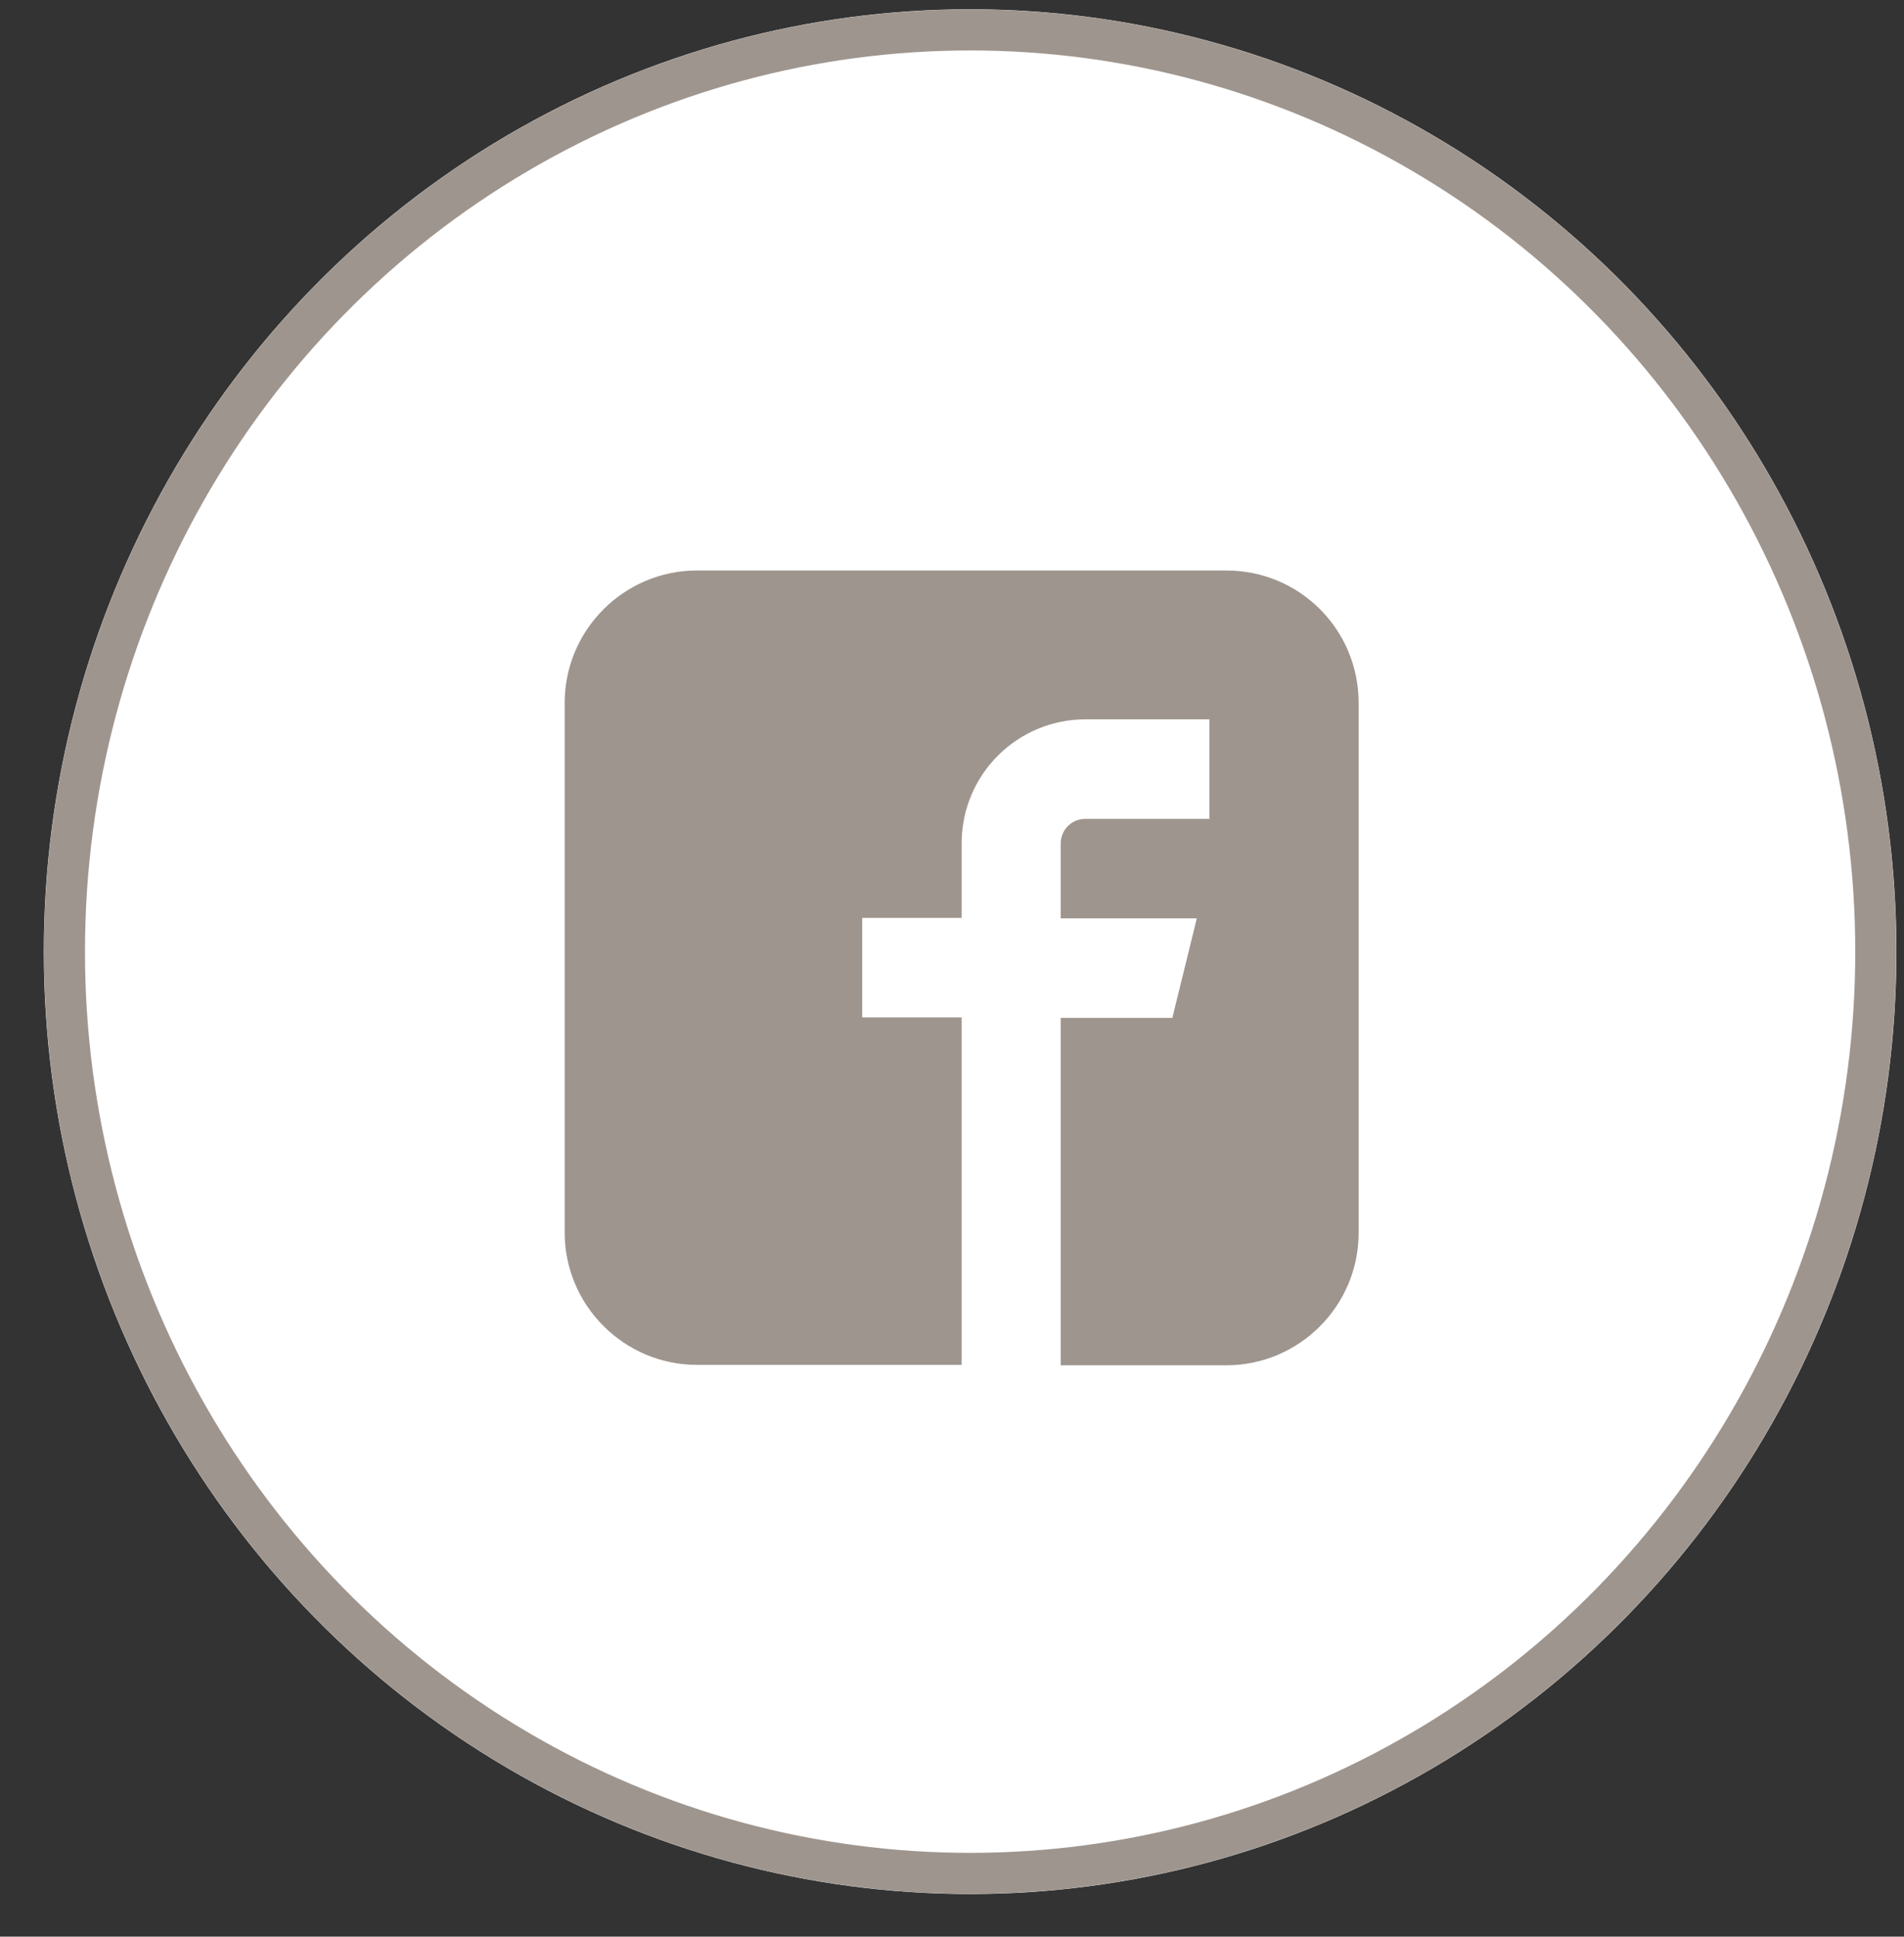 <?xml version="1.0" encoding="utf-8"?>
<!-- Generator: Adobe Illustrator 25.0.0, SVG Export Plug-In . SVG Version: 6.00 Build 0)  -->
<svg version="1.1" id="圖層_1" xmlns="http://www.w3.org/2000/svg" xmlns:xlink="http://www.w3.org/1999/xlink" x="0px" y="0px"
	 viewBox="0 0 45.18 45.93" style="enable-background:new 0 0 45.18 45.93;" xml:space="preserve">
<rect x="0" y="0" width="45.18" height="45.93" fill="#333333" stroke="none"/>
<style type="text/css">
	.st0{fill:#FFFFFF;}
	.st1{fill:none;stroke:#9E958E;stroke-width:0.973;}
	.st2{fill:#9E958E;}
</style>
<g id="fb" transform="translate(-0.001)">
	<g id="Ellipse_6" transform="translate(0.001)">
		<ellipse class="st0" cx="23.02" cy="22.57" rx="21.98" ry="22.35"/>
		<ellipse class="st1" cx="23.02" cy="22.57" rx="21.49" ry="21.86"/>
	</g>
	<path id="Icon_metro-facebook" class="st2" d="M29.1,13.53H16.54c-1.73,0-3.14,1.41-3.14,3.14c0,0,0,0,0,0v12.56
		c0,1.73,1.41,3.14,3.14,3.14c0,0,0,0,0,0h6.28v-8.24h-2.36v-2.36h2.36v-1.77c0-1.63,1.32-2.94,2.94-2.94h2.94v2.36h-2.94
		c-0.33,0-0.59,0.26-0.59,0.59v1.77h3.23l-0.58,2.36h-2.65v8.24h3.93c1.73,0,3.14-1.41,3.14-3.14c0,0,0,0,0,0V16.67
		C32.24,14.93,30.84,13.53,29.1,13.53L29.1,13.53L29.1,13.53z"/>
</g>
</svg>
